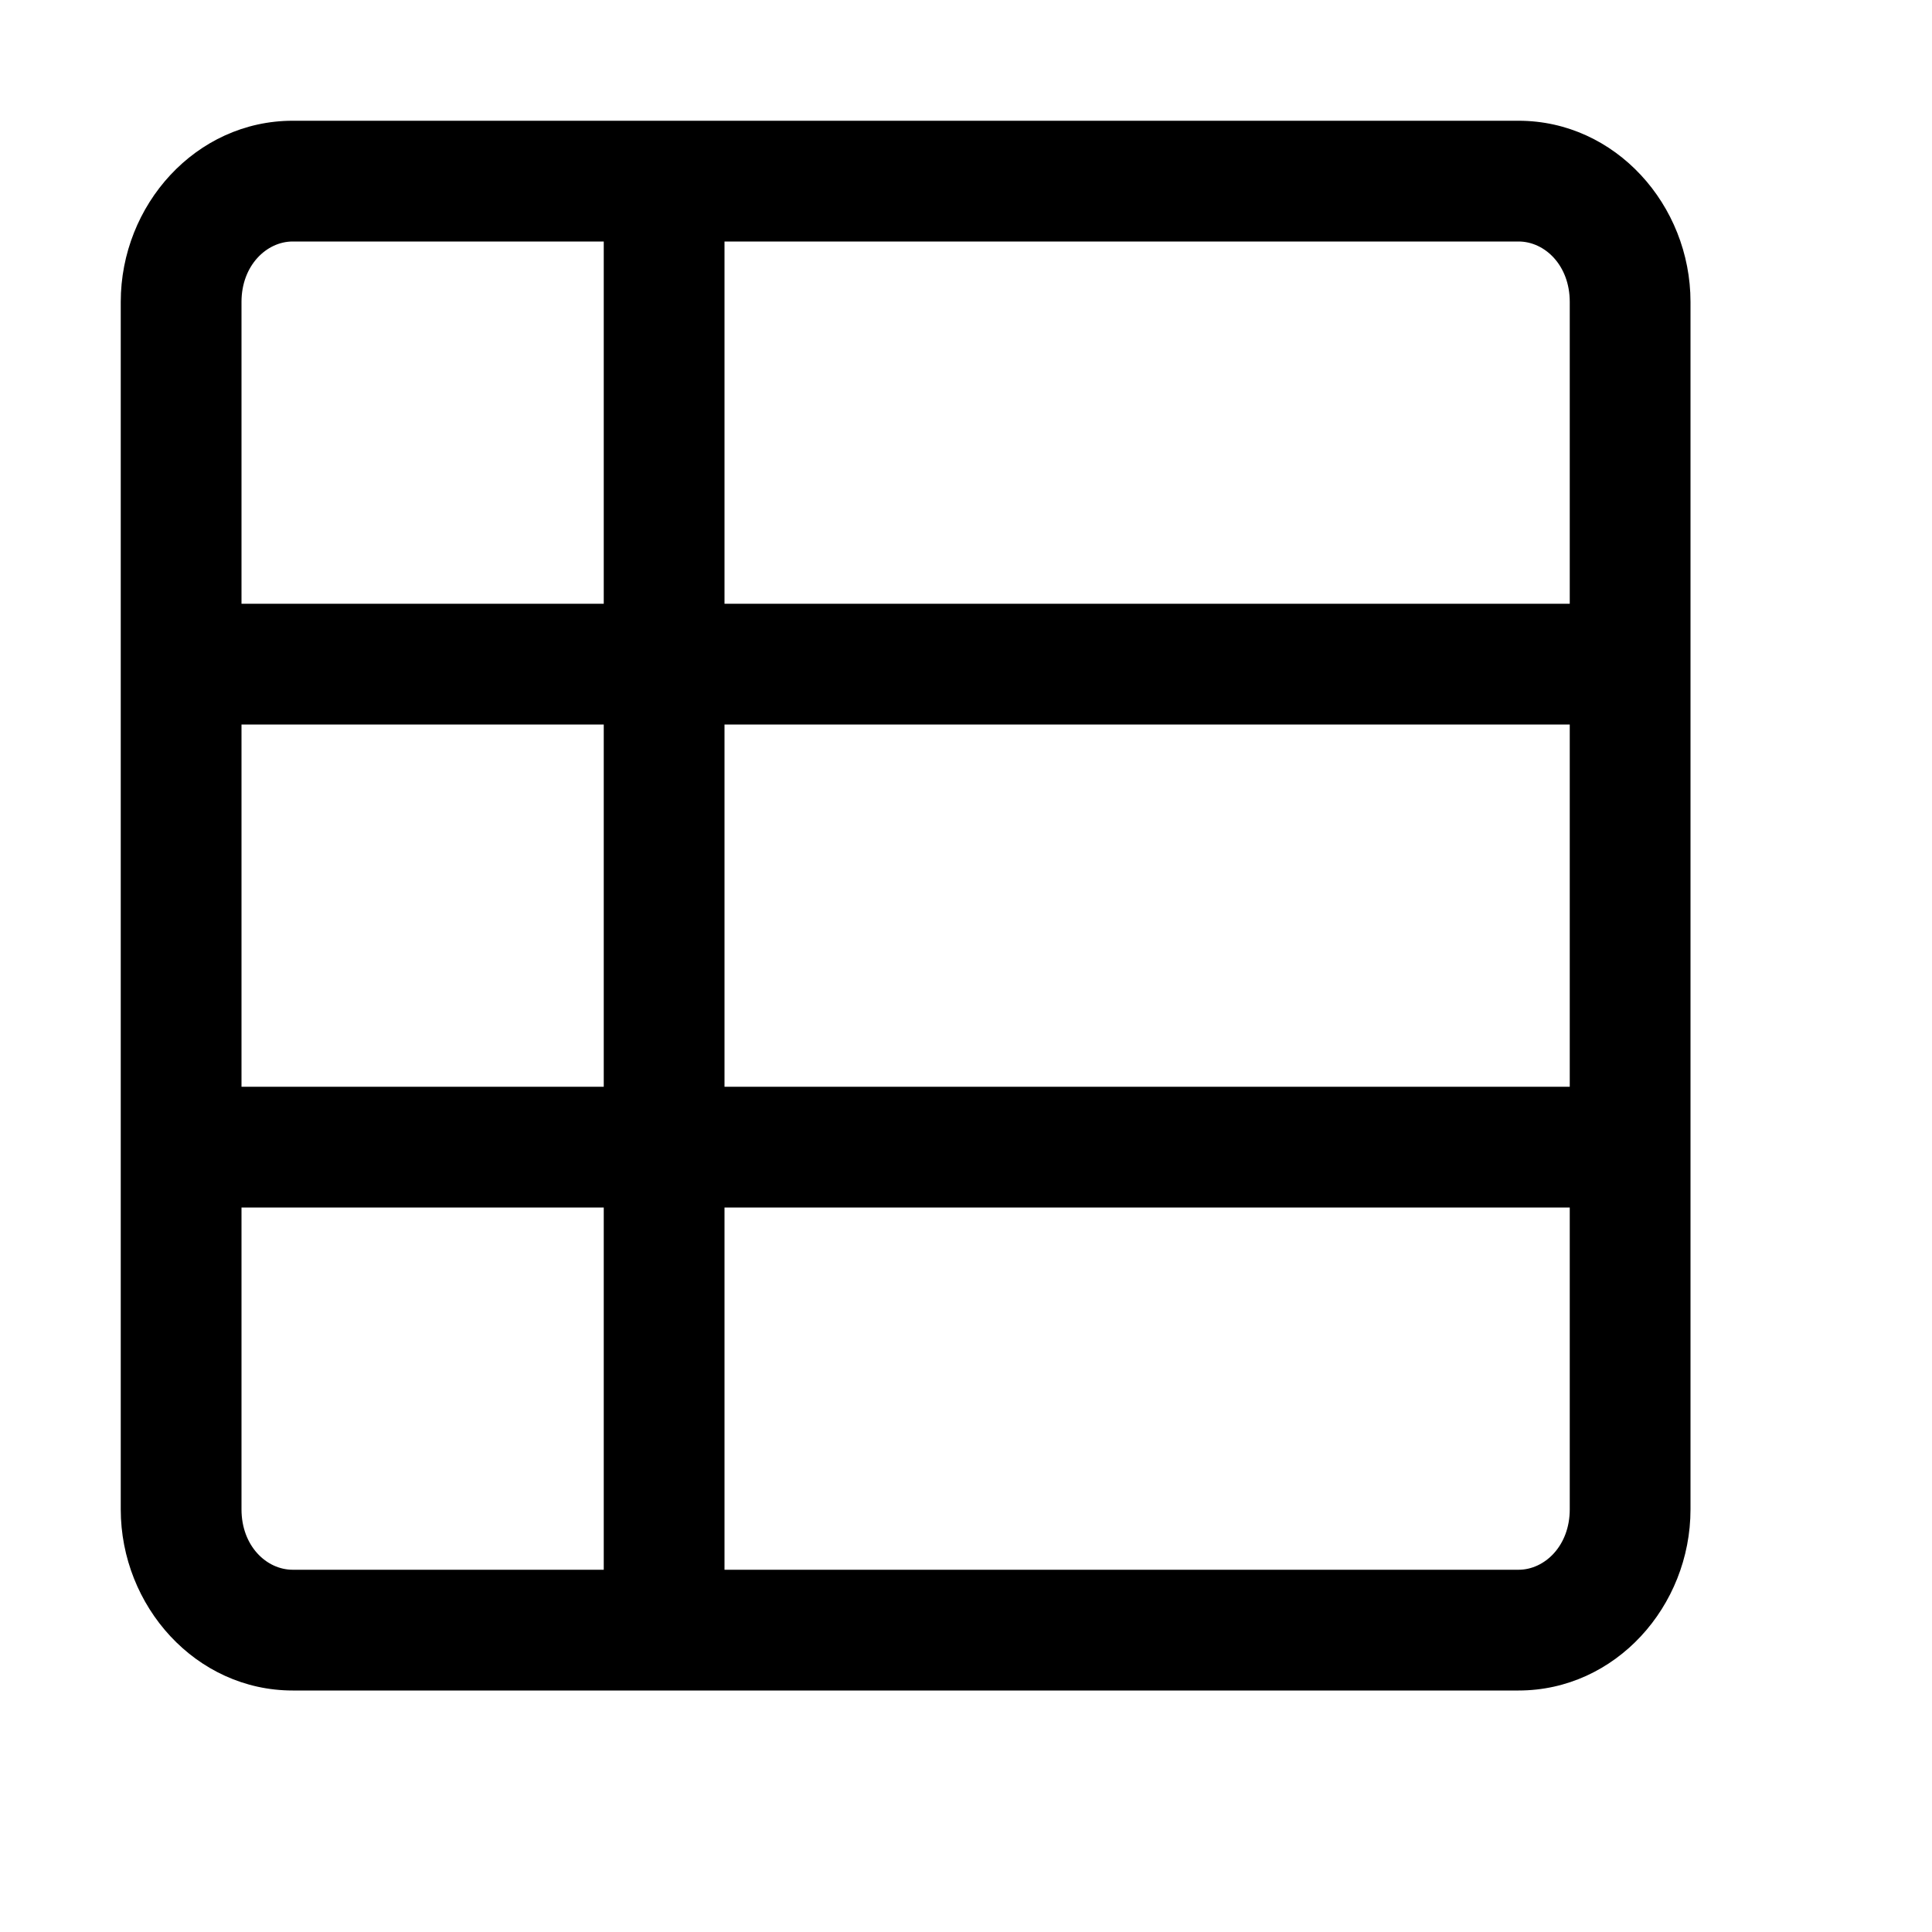 <?xml version="1.0"?>
<svg xmlns="http://www.w3.org/2000/svg" viewBox="0 0 16 16">
    <path style="line-height:normal;text-indent:0;text-align:start;text-decoration-line:none;text-decoration-style:solid;text-decoration-color:#000;text-transform:none;block-progression:tb;isolation:auto;mix-blend-mode:normal" d="M 2.424 1 C 1.621 1 1 1.698 1 2.5 L 1 5 L 1 6 L 1 9 L 1 10 L 1 12.5 C 1 13.301 1.621 14 2.424 14 L 12.576 14 C 13.379 14 14 13.302 14 12.5 L 14 2.5 C 14 1.699 13.379 1 12.576 1 L 2.424 1 z M 2.424 2 L 5 2 L 5 5 L 2 5 L 2 2.5 C 2 2.198 2.208 2 2.424 2 z M 6 2 L 12.576 2 C 12.793 2 13 2.197 13 2.5 L 13 5 L 6 5 L 6 2 z M 2 6 L 5 6 L 5 9 L 2 9 L 2 6 z M 6 6 L 13 6 L 13 9 L 6 9 L 6 6 z M 2 10 L 5 10 L 5 13 L 2.424 13 C 2.207 13 2 12.803 2 12.5 L 2 10 z M 6 10 L 13 10 L 13 12.5 C 13 12.802 12.792 13 12.576 13 L 6 13 L 6 10 z" font-weight="400" font-family="sans-serif" white-space="normal" overflow="visible"/>
</svg>
